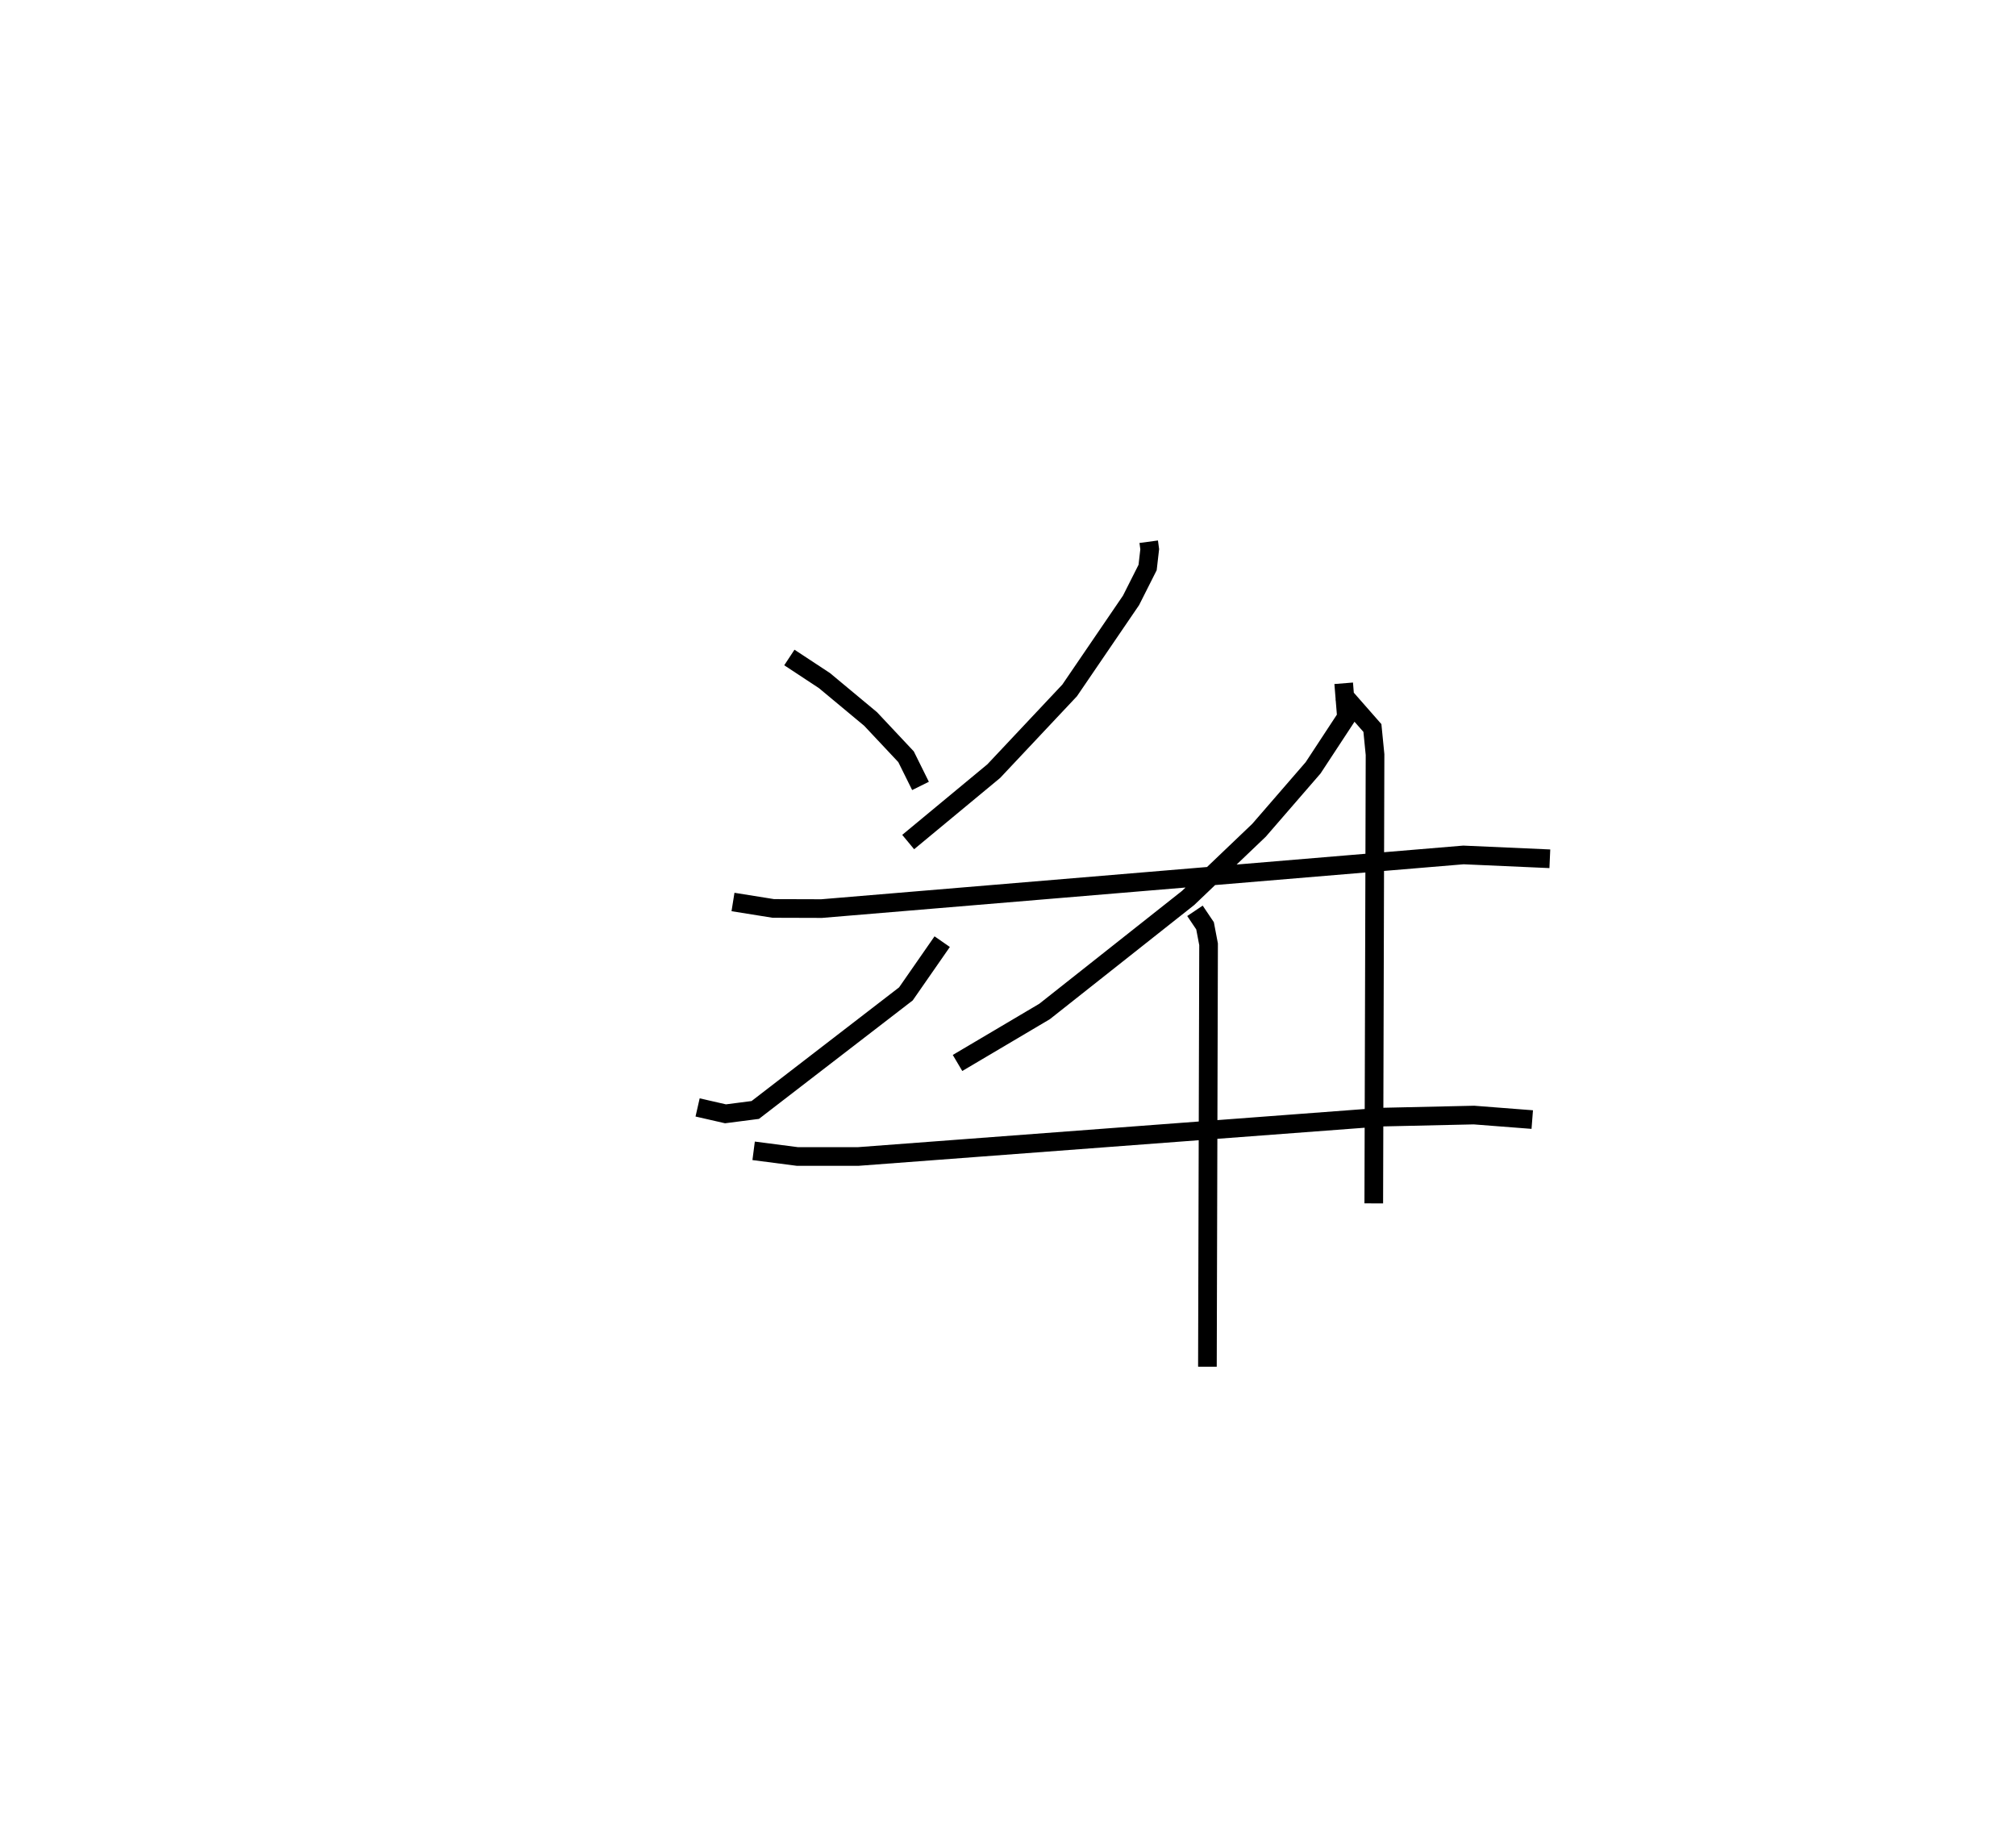 <?xml version="1.0" encoding="utf-8" ?>
<svg baseProfile="full" height="98.29" version="1.1" width="108.112" xmlns="http://www.w3.org/2000/svg" xmlns:ev="http://www.w3.org/2001/xml-events" xmlns:xlink="http://www.w3.org/1999/xlink"><defs /><rect fill="white" height="98.29" width="108.112" x="0" y="0" /><path d="M25,25 m0.0,0.0 m36.602,4.05 l0.054,0.401 -0.113,0.981 l-0.889,1.763 -3.292,4.828 l-4.07,4.329 -4.589,3.803 m23.355,-8.514 l0.147,1.812 -1.787,2.722 l-2.901,3.349 -3.802,3.629 l-7.697,6.087 -4.669,2.762 m12.733,-8.159 l0.541,0.804 0.189,0.992 l-0.062,22.652 m-22.419,-38.033 l1.881,1.238 2.477,2.061 l1.9,2.024 0.775,1.564 m-11.954,17.241 l1.497,0.342 1.595,-0.206 l8.079,-6.225 1.946,-2.801 m21.46,-13.292 l1.611,1.835 0.141,1.426 l-0.068,24.066 m-34.363,-16.162 l2.162,0.346 2.59,0.008 l34.42,-2.877 4.633,0.206 m-42.698,15.661 l2.341,0.303 3.277,0 l28.04,-2.11 4.971,-0.111 l3.126,0.242 " fill="none" stroke="black" stroke-width="1" /></svg>